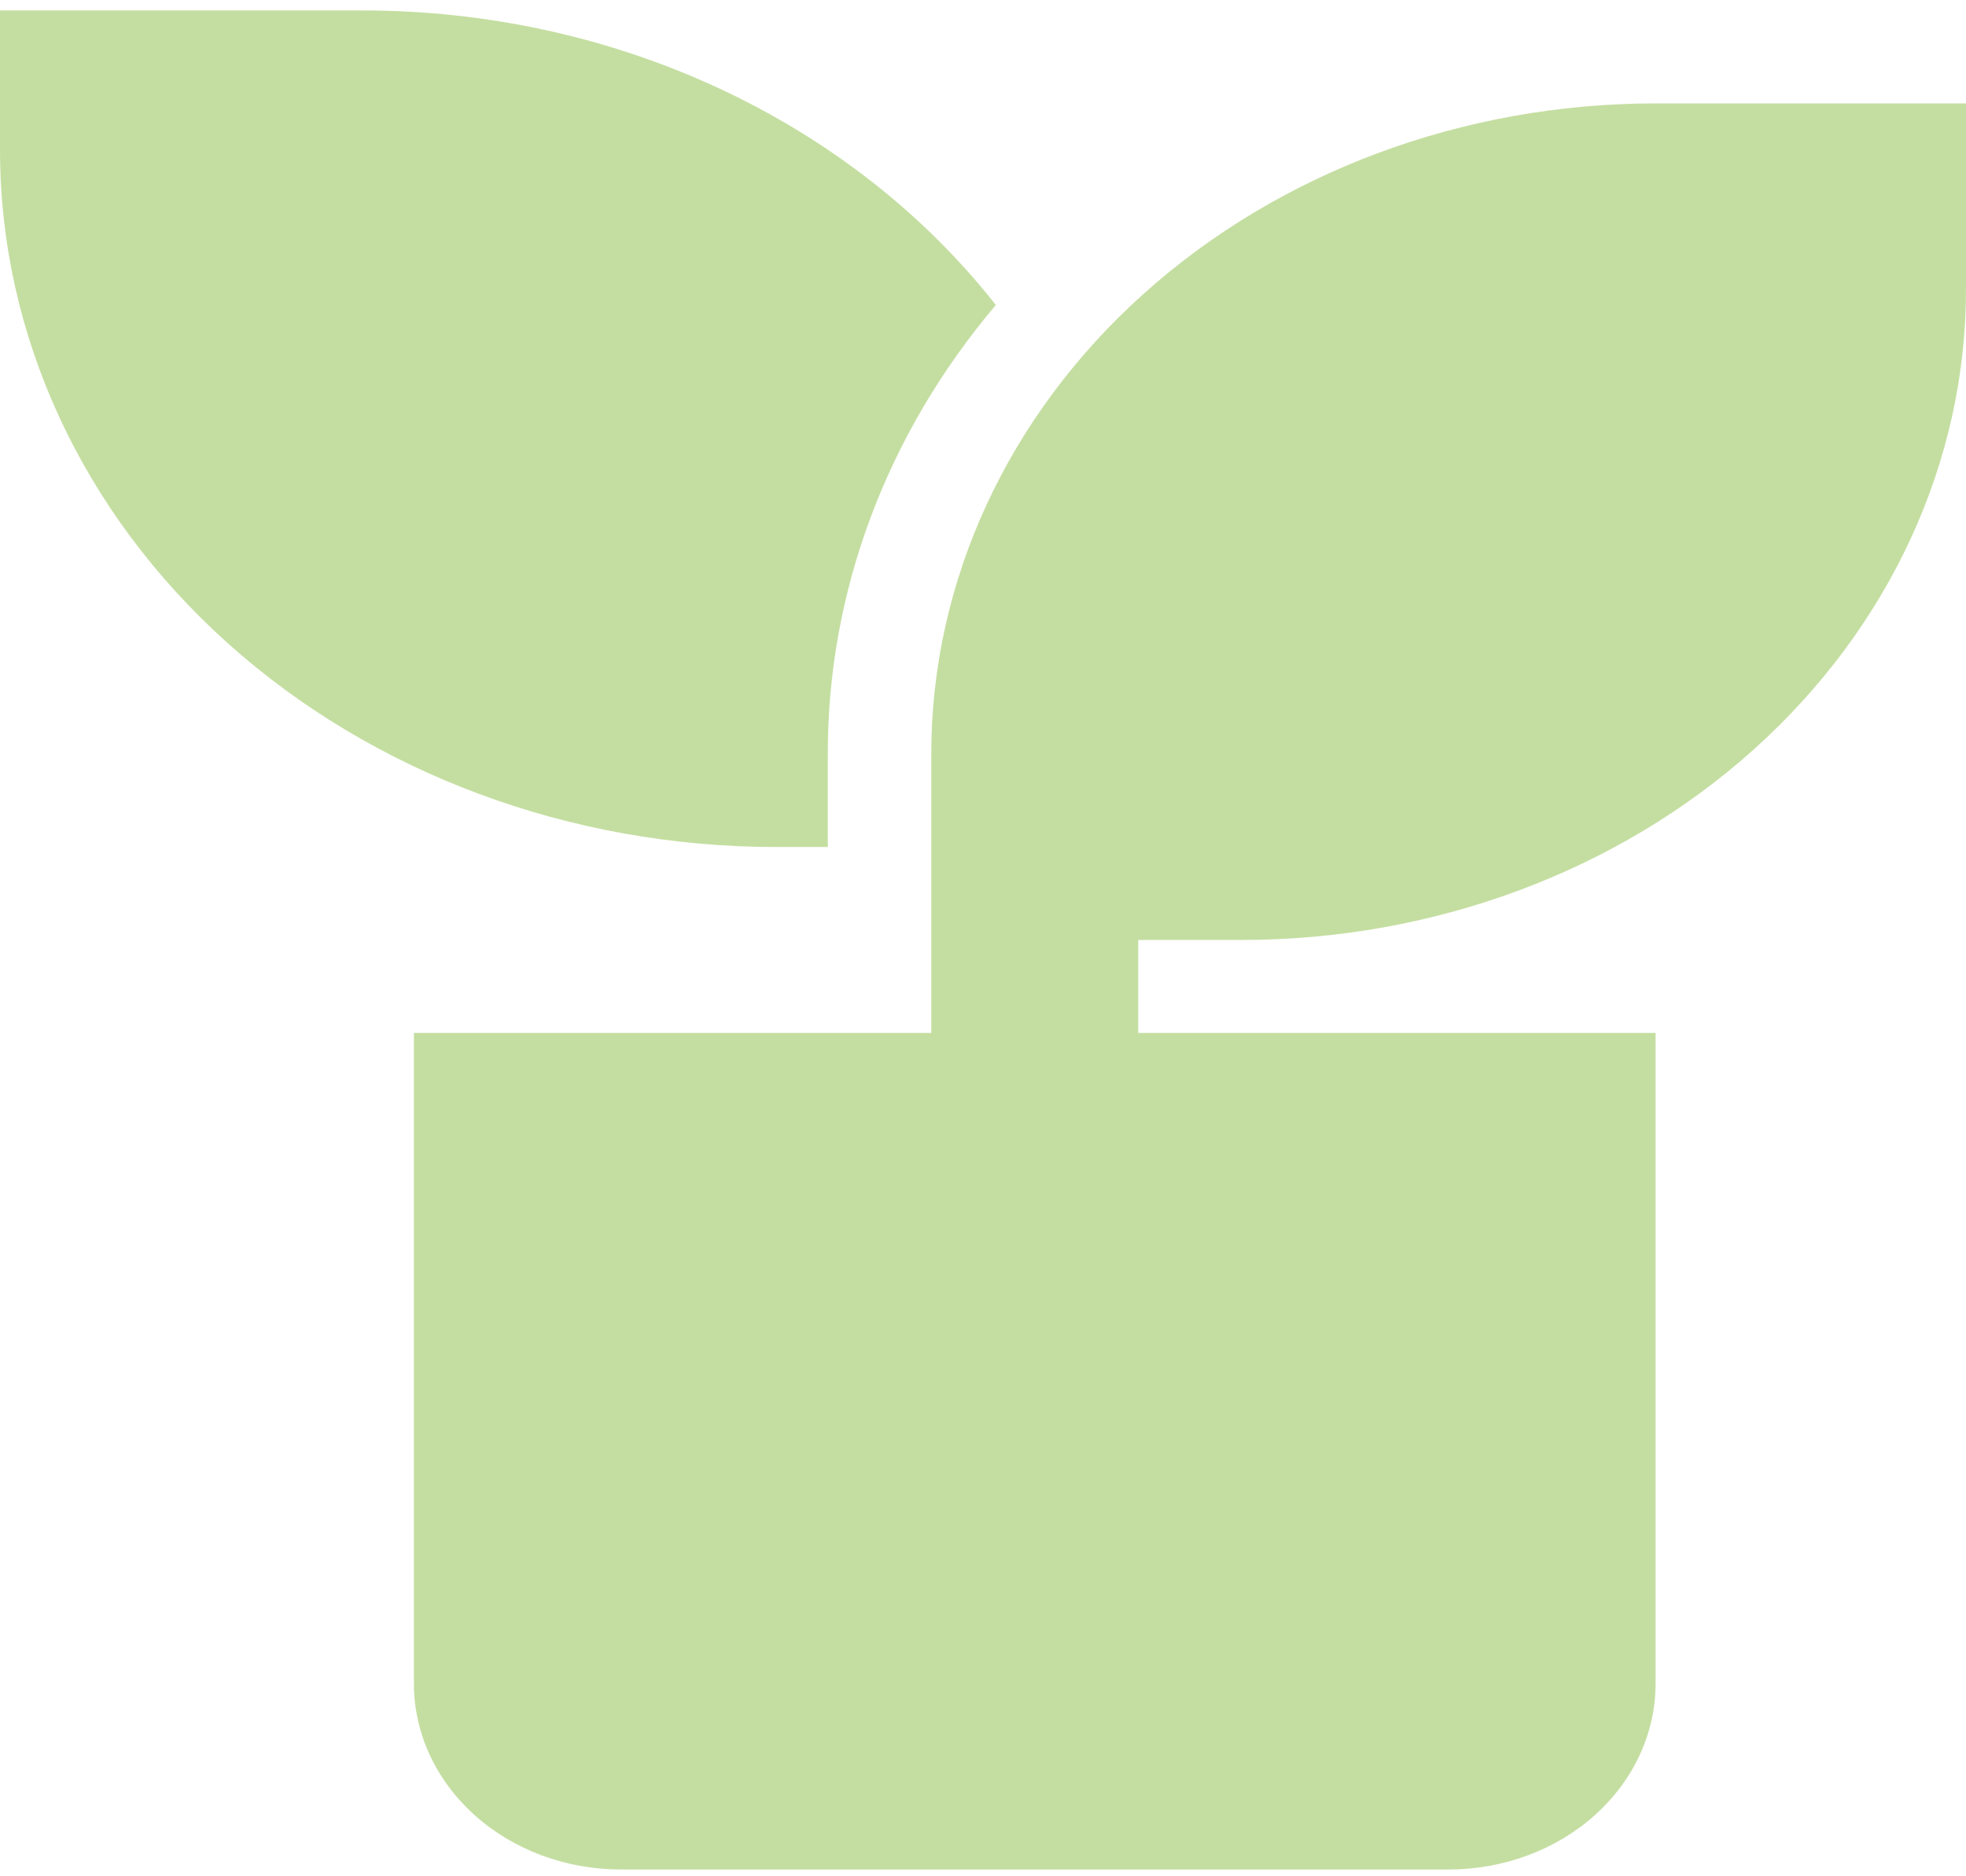 <svg width="66" height="63" viewBox="0 0 66 63" fill="none" xmlns="http://www.w3.org/2000/svg">
<path d="M66 3.472V9.714C66 15.508 63.438 21.065 58.878 25.162C54.318 29.26 48.133 31.561 41.684 31.561H38.211V34.682H55.579V56.53C55.579 58.186 54.847 59.773 53.544 60.944C52.241 62.115 50.474 62.772 48.632 62.772H20.842C19 62.772 17.233 62.115 15.93 60.944C14.627 59.773 13.895 58.186 13.895 56.53V34.682H31.263V25.319C31.263 19.525 33.825 13.968 38.385 9.871C42.945 5.773 49.13 3.472 55.579 3.472H66ZM12.158 0.351C16.326 0.348 20.434 1.244 24.136 2.966C27.838 4.687 31.026 7.182 33.431 10.241C29.762 14.576 27.78 19.874 27.79 25.319V28.44H26.053C19.143 28.44 12.517 25.974 7.631 21.584C2.745 17.194 0 11.24 0 5.032V0.351H12.158Z" fill="#8BBF44" fill-opacity="0.5"/>
</svg>

